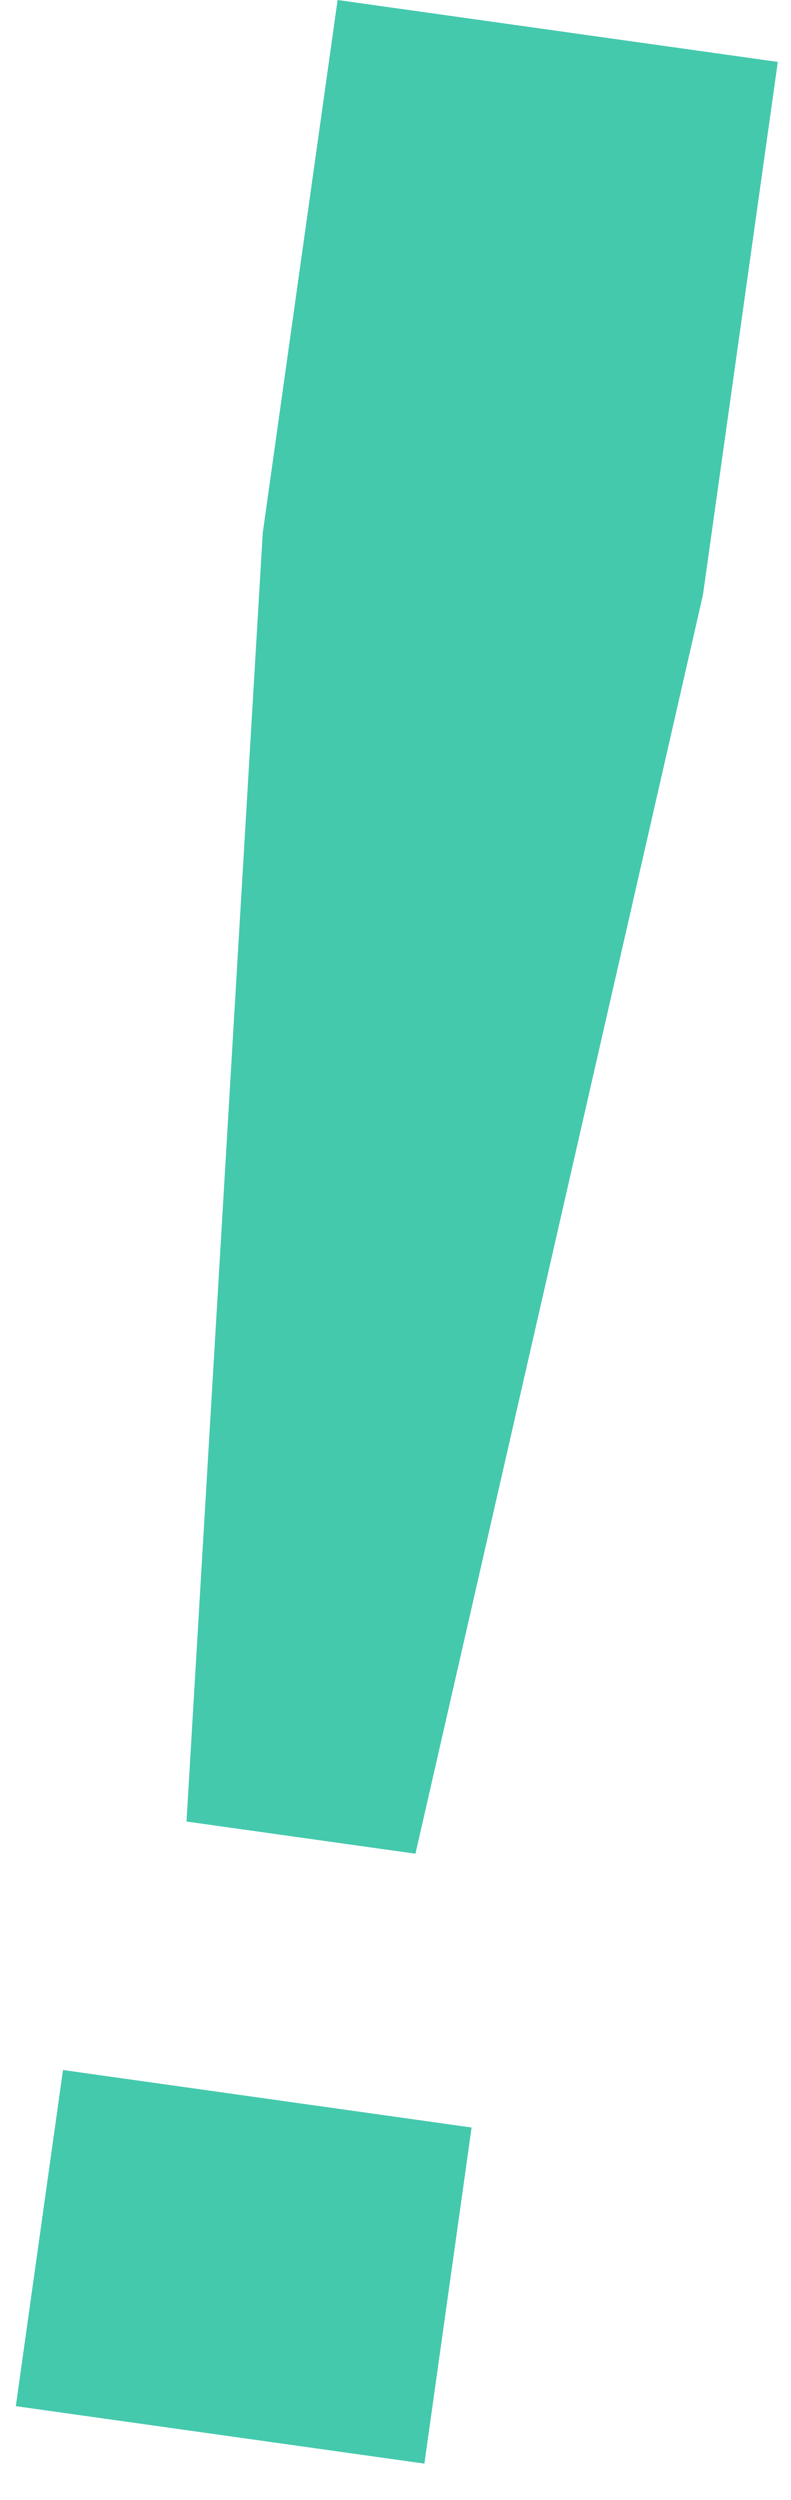<svg width="19" height="60" viewBox="0 0 19 60" fill="none" xmlns="http://www.w3.org/2000/svg">
<path d="M4.48 43.718L6.311 12.791L8.109 3.84968e-05L18.683 1.486L16.885 14.277L9.979 44.491L4.48 43.718Z" fill="#44C9AD"/>
<path d="M1.513 49.682L11.328 51.062L10.194 59.129L0.38 57.75L1.513 49.682Z" fill="#44C9AD"/>
</svg>
